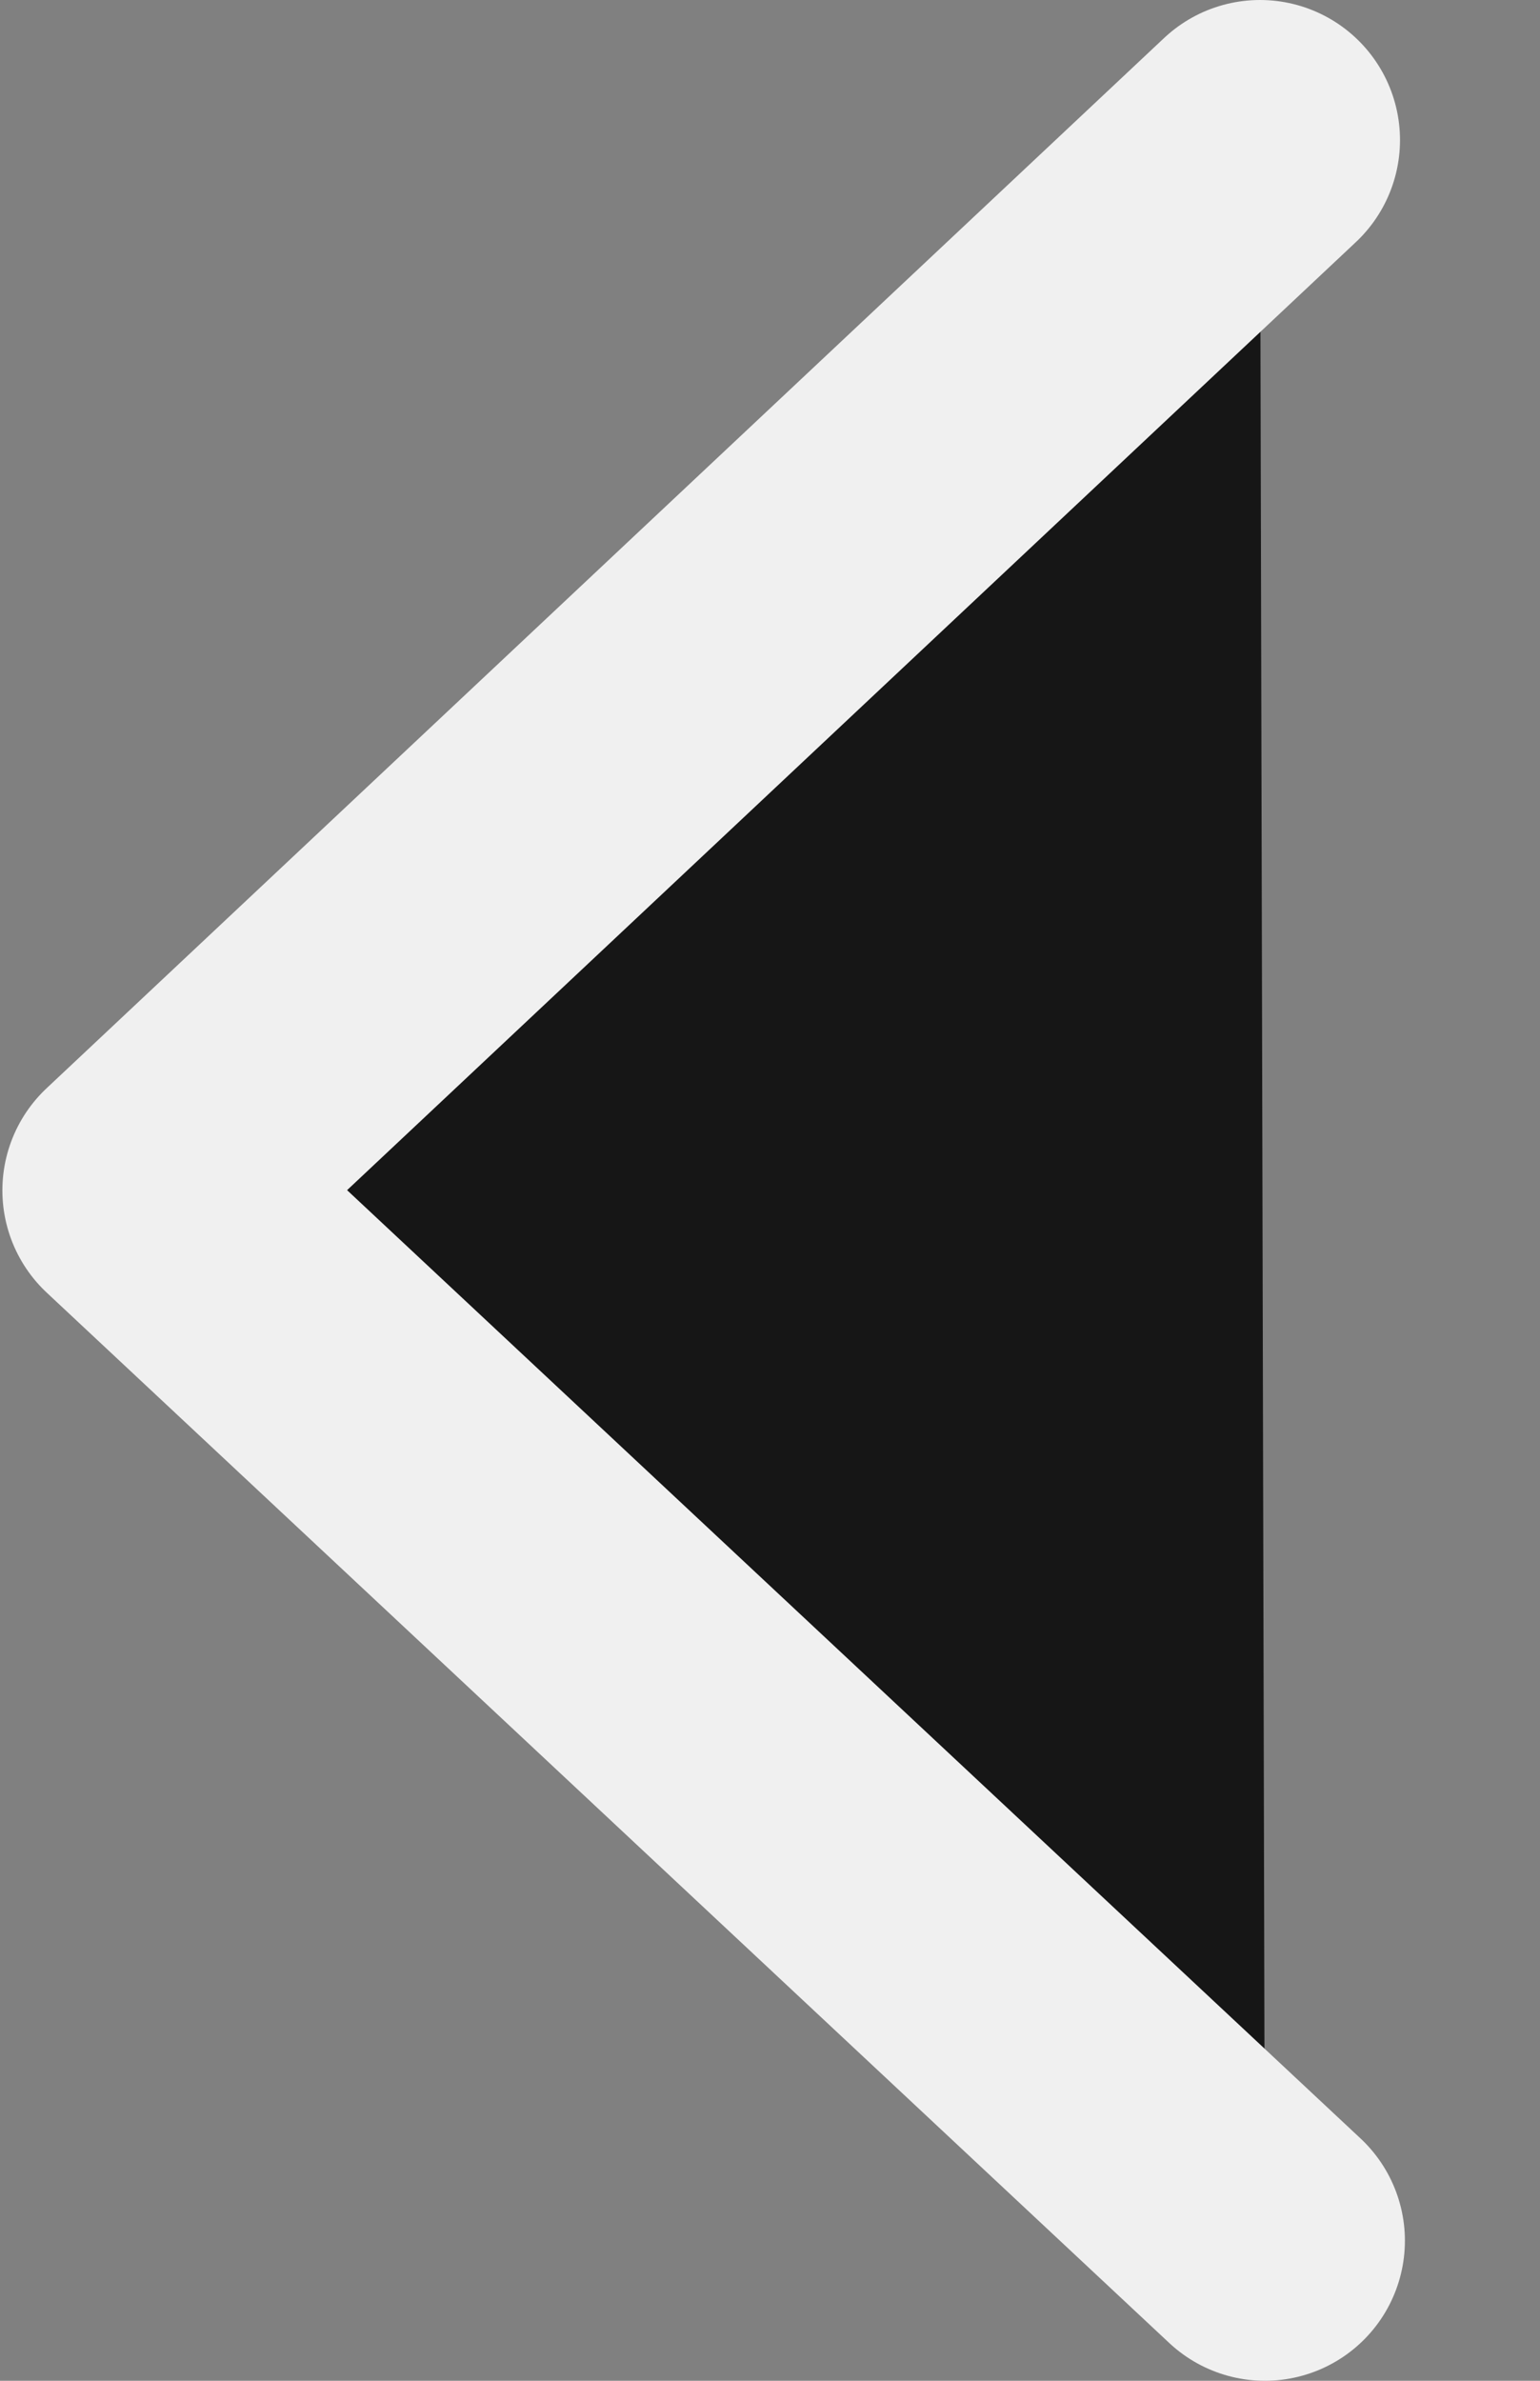 <svg width="11" height="17" viewBox="0 0 11 17" fill="none" xmlns="http://www.w3.org/2000/svg">
<rect x="0" y="0" width="11" height="17" fill="#808080" stroke="none"/>
<path d="M9 1L1.017 8.5L9.035 16" fill="#161616"/>
<path d="M9 1L1.017 8.5L9.035 16" stroke="#F0F0F0" stroke-width="2" stroke-linecap="round" stroke-linejoin="round"/>
</svg>
